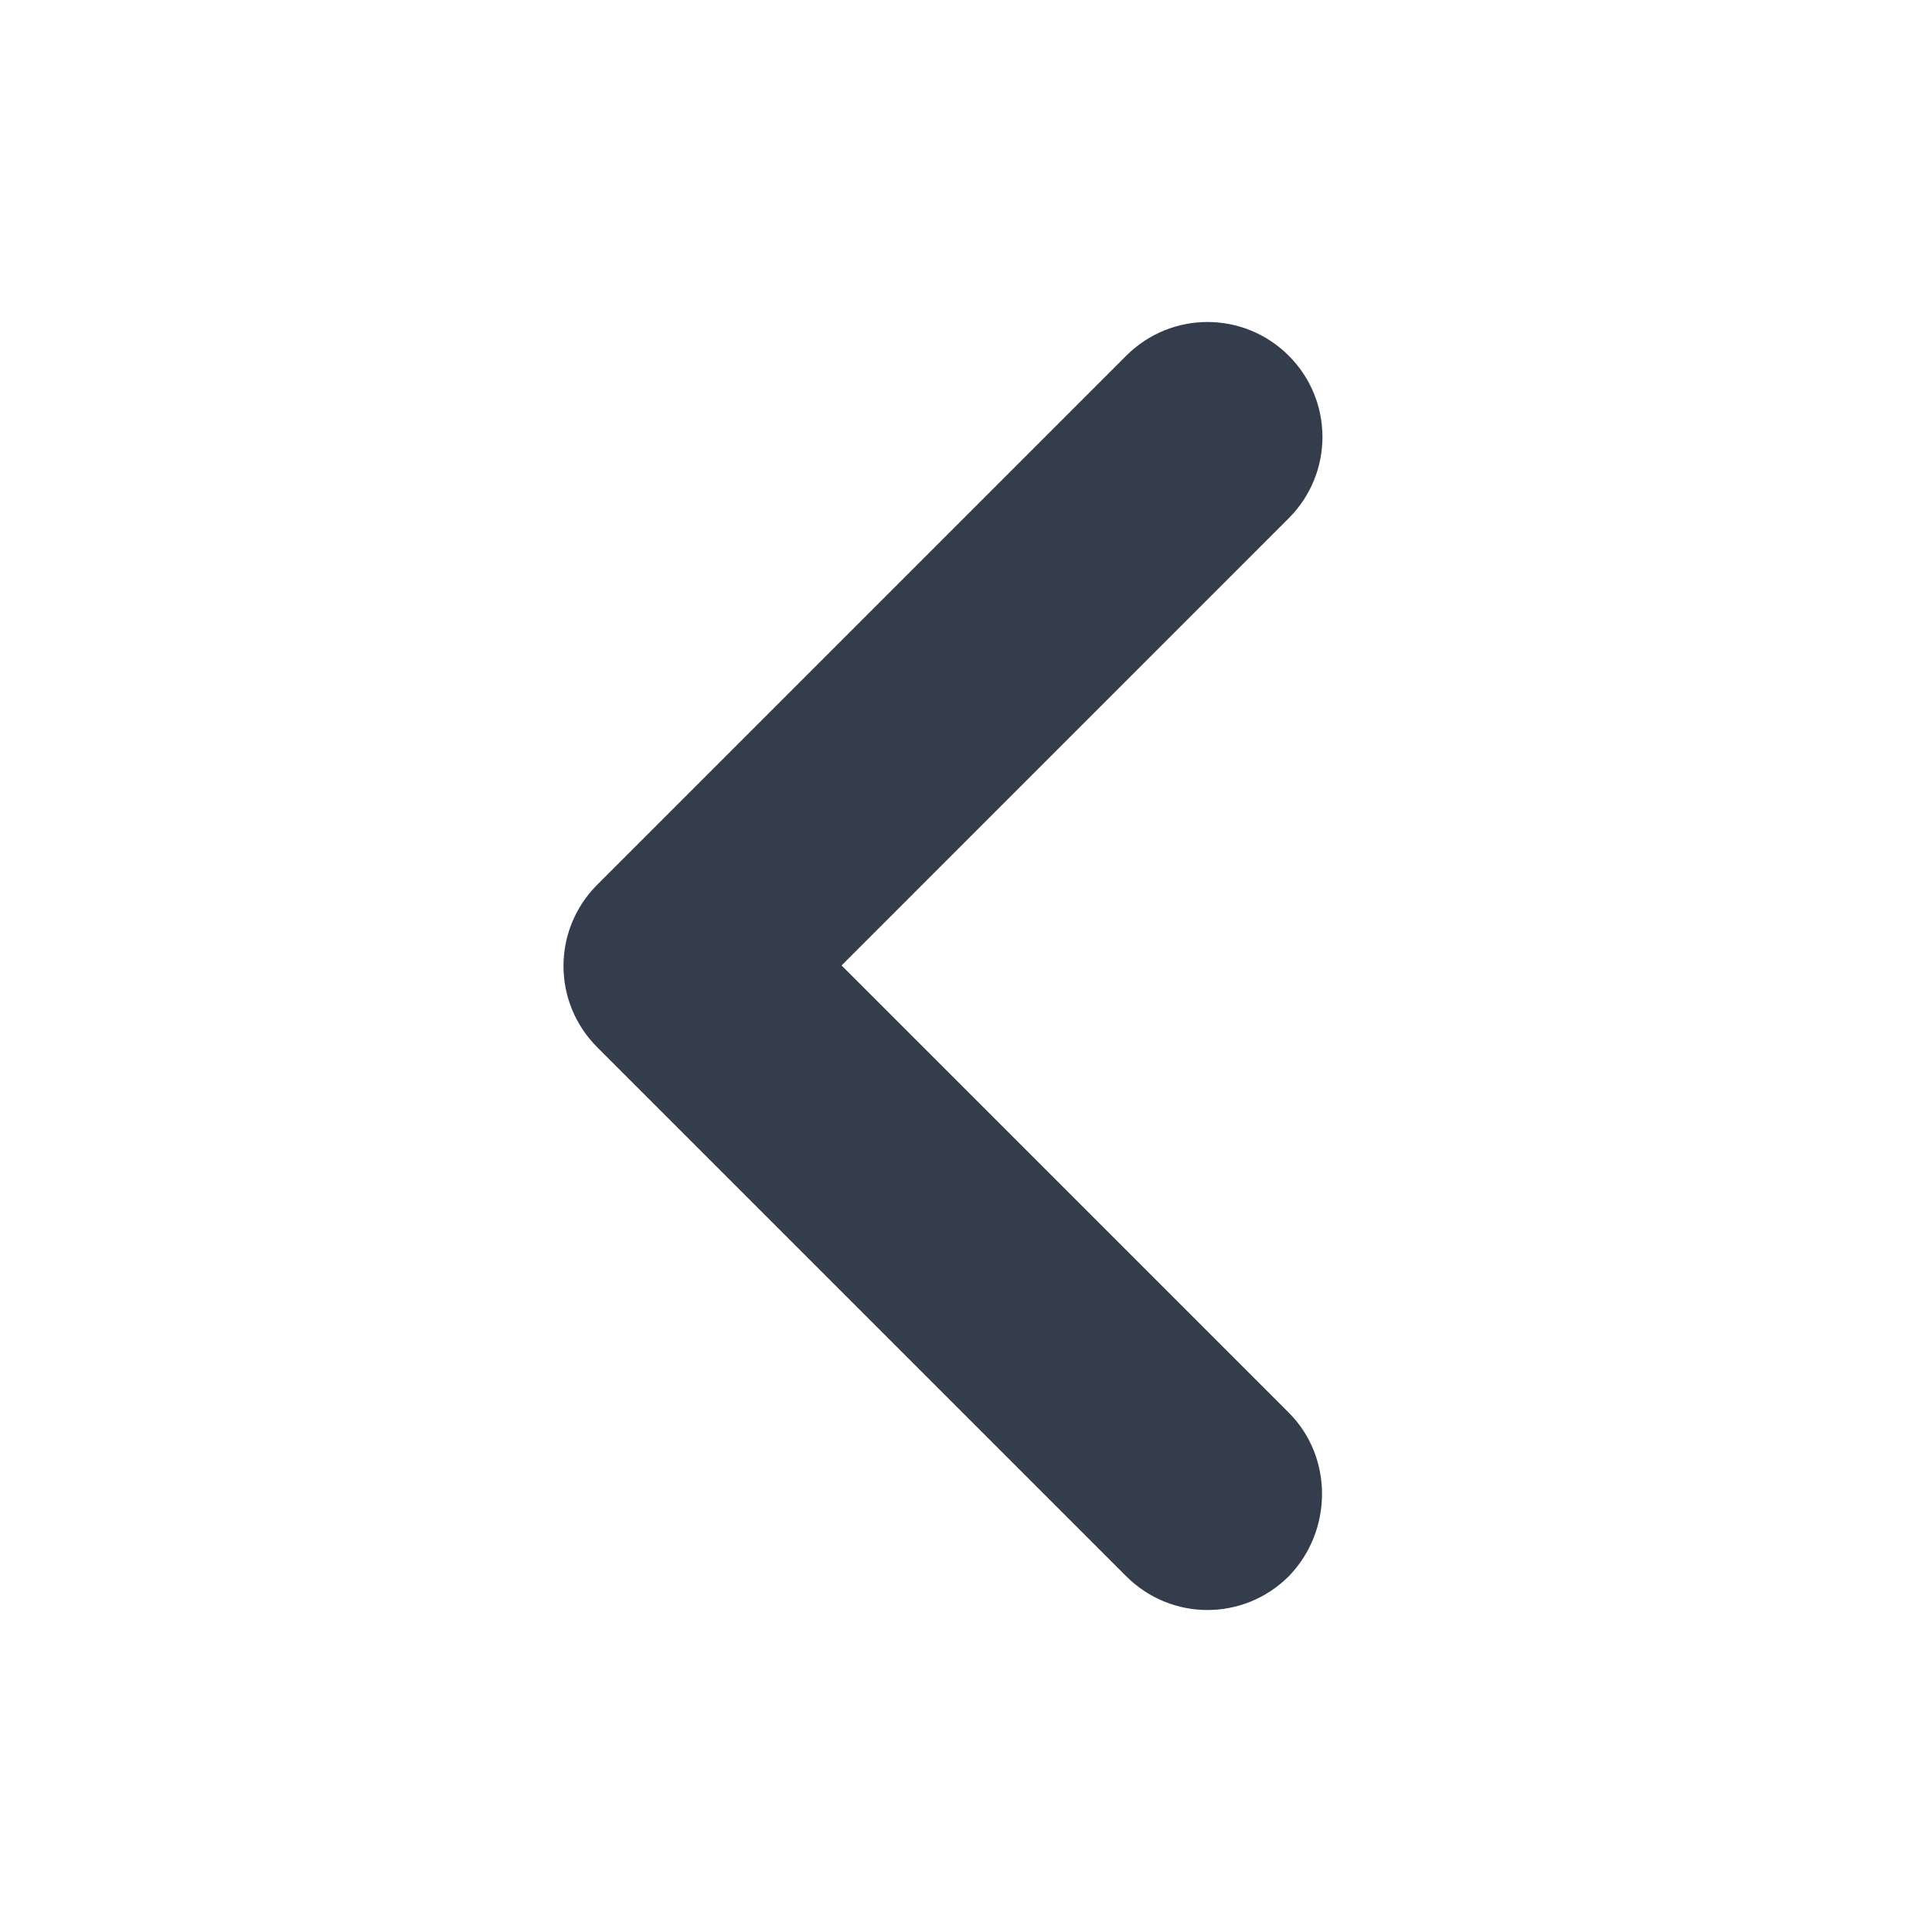 <svg width="32" height="32" viewBox="0 0 32 32" fill="#333D4B" xmlns="http://www.w3.org/2000/svg">
    <g id="icons">
        <path id="Vector"
            d="M21.346 23.398L13.939 15.991L21.346 8.583C22.09 7.839 22.09 6.636 21.346 5.892C20.601 5.147 19.399 5.147 18.654 5.892L9.892 14.654C9.147 15.399 9.147 16.601 9.892 17.346L18.654 26.108C19.399 26.853 20.601 26.853 21.346 26.108C22.071 25.364 22.09 24.142 21.346 23.398Z"
            fill="#333D4B" />
    </g>
</svg>